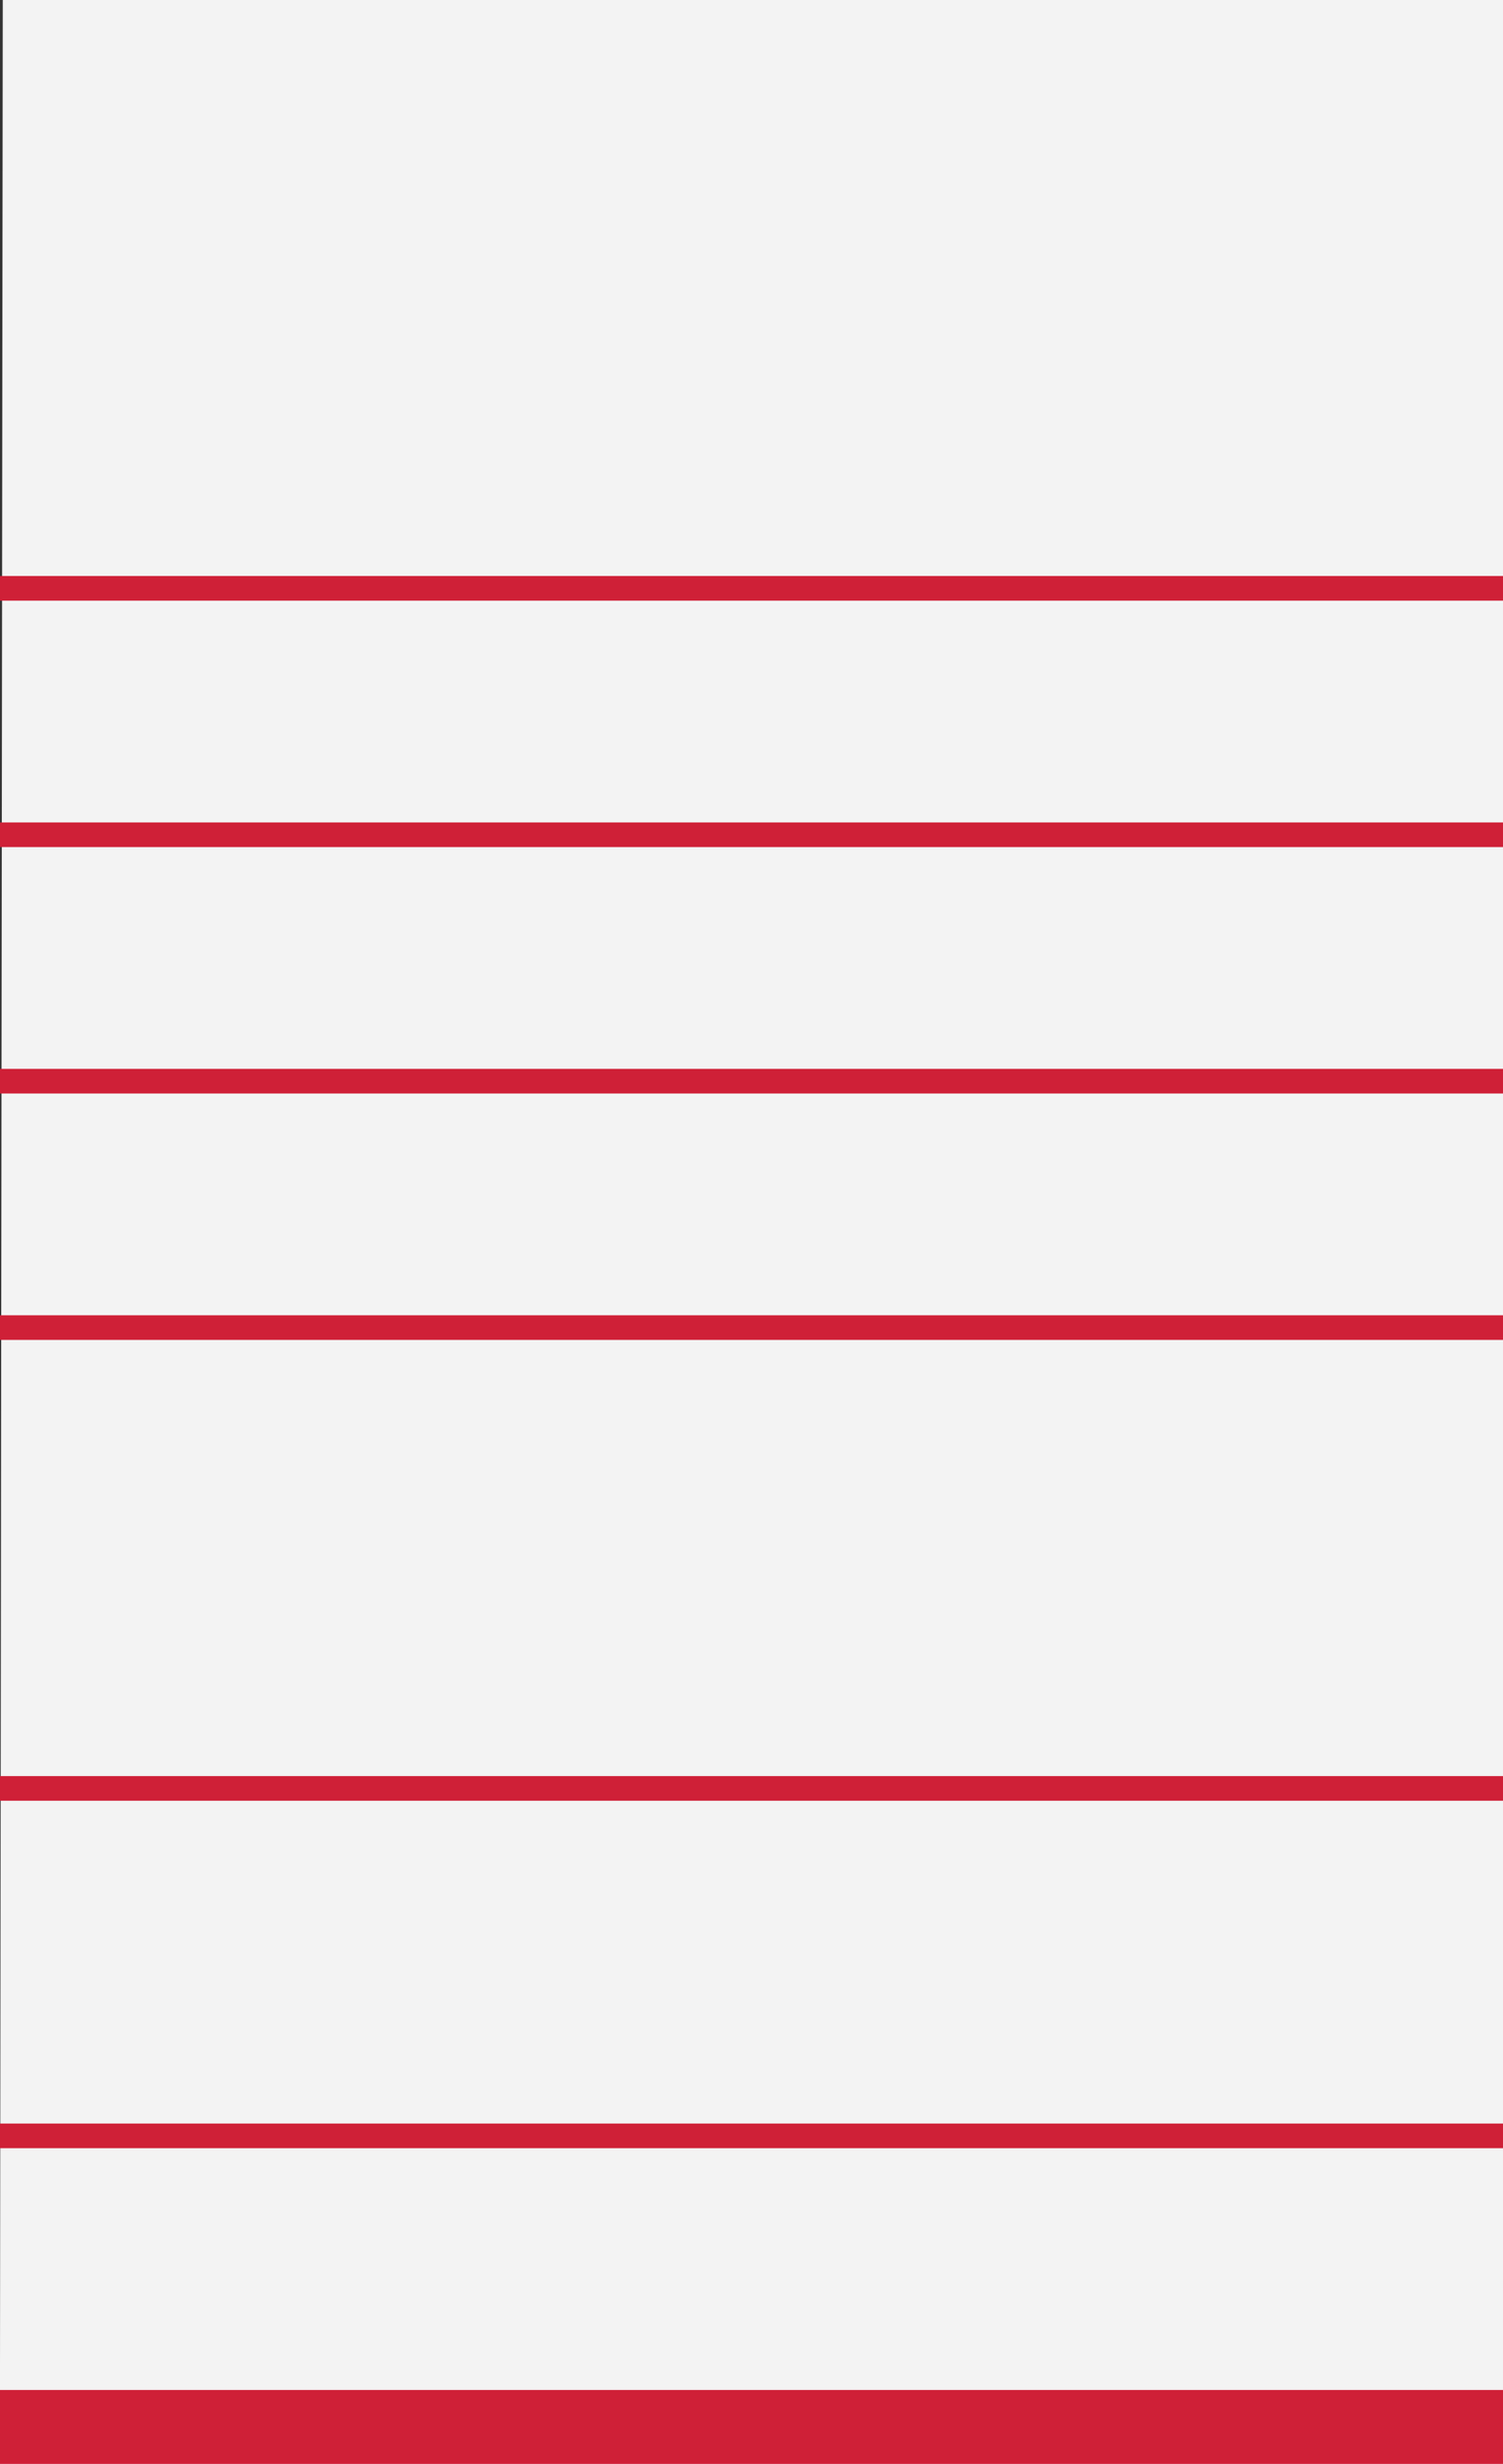 <?xml version="1.0" encoding="UTF-8" standalone="no"?>
<svg xmlns:ffdec="https://www.free-decompiler.com/flash" xmlns:xlink="http://www.w3.org/1999/xlink" ffdec:objectType="shape" height="400.0px" width="244.0px" xmlns="http://www.w3.org/2000/svg">
  <rect width="100%" height="100%" fill="#333333" stroke="none"/>
  <g transform="matrix(1.0, 0.0, 0.0, 1.0, 0.0, 0.0)">
    <path d="M0.0 384.0 L0.45 0.0 244.0 0.0 244.0 384.0 244.0 389.0 244.0 400.0 0.0 400.0 0.0 389.0 0.0 384.0" fill="#f3f3f3" fill-rule="evenodd" stroke="none"/>
    <path d="M244.0 387.95 L244.0 399.95 0.0 399.95 0.0 387.95 244.0 387.95" fill="#cf2037" fill-rule="evenodd" stroke="none"/>
    <path d="M0.0 344.7 L244.0 344.7 244.0 348.7 0.0 348.7 0.0 344.7" fill="#cf2037" fill-rule="evenodd" stroke="none"/>
    <path d="M0.0 288.3 L244.0 288.3 244.0 292.3 0.0 292.3 0.0 288.3" fill="#cf2037" fill-rule="evenodd" stroke="none"/>
    <path d="M0.0 213.5 L244.0 213.5 244.0 217.5 0.0 217.5 0.0 213.5" fill="#cf2037" fill-rule="evenodd" stroke="none"/>
    <path d="M244.0 177.5 L0.0 177.5 0.0 173.5 244.0 173.5 244.0 177.5" fill="#cf2037" fill-rule="evenodd" stroke="none"/>
    <path d="M244.0 137.5 L0.0 137.5 0.0 133.5 244.0 133.5 244.0 137.5" fill="#cf2037" fill-rule="evenodd" stroke="none"/>
    <path d="M244.0 97.5 L0.0 97.5 0.0 93.5 244.0 93.5 244.0 97.5" fill="#cf2037" fill-rule="evenodd" stroke="none"/>
  </g>
</svg>
